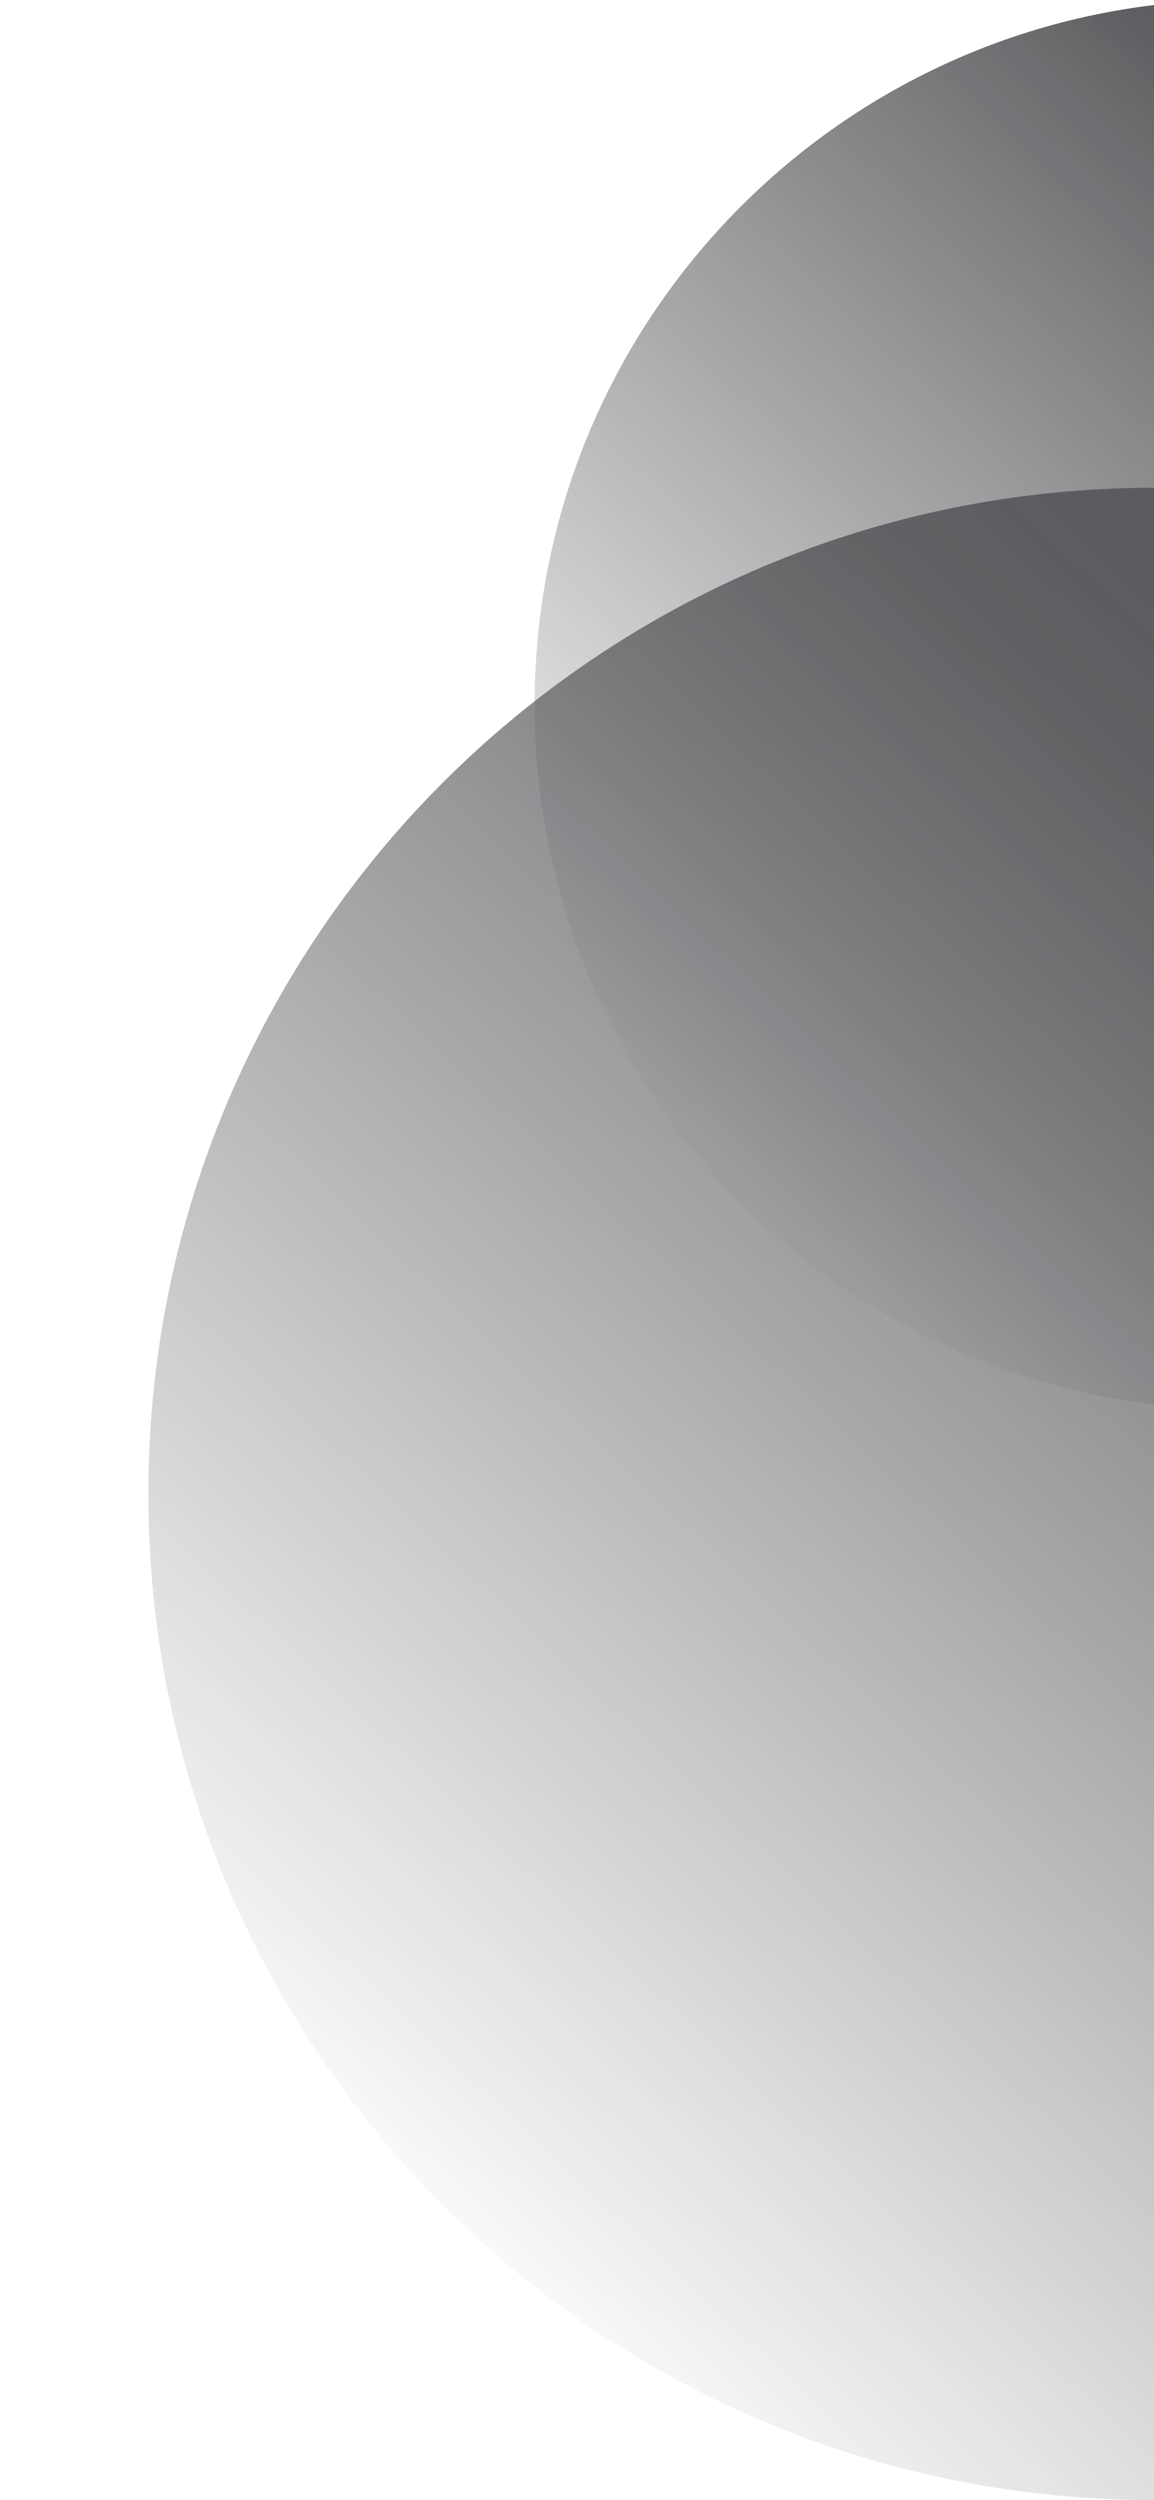 <?xml version="1.0" encoding="utf-8"?>
<!-- Generator: Adobe Illustrator 21.0.0, SVG Export Plug-In . SVG Version: 6.00 Build 0)  -->
<svg version="1.1" id="layer_1" xmlns="http://www.w3.org/2000/svg" xmlns:xlink="http://www.w3.org/1999/xlink" x="0px" y="0px"
	 viewBox="0 0 490 1061" style="enable-background:new 0 0 490 1061;" xml:space="preserve">
<style type="text/css">
	.st0{opacity:0.7;}
	.st1{fill:url(#SVGID_1_);}
	.st2{fill:url(#SVGID_2_);}
</style>
<g class="st0">
	
		<linearGradient id="SVGID_1_" gradientUnits="userSpaceOnUse" x1="625.648" y1="937.531" x2="272.697" y2="562.442" gradientTransform="matrix(1 0 0 -1 0 1062)">
		<stop  offset="0" style="stop-color:#17171C"/>
		<stop  offset="1" style="stop-color:#17171C;stop-opacity:0"/>
	</linearGradient>
	<path class="st1" d="M526,598.1c-165.2,0-299-133.9-299-299S360.8,0,526,0V598.1z"/>
	
		<linearGradient id="SVGID_2_" gradientUnits="userSpaceOnUse" x1="632.291" y1="677.265" x2="128.297" y2="141.658" gradientTransform="matrix(1 0 0 -1 0 1062)">
		<stop  offset="0" style="stop-color:#17171C"/>
		<stop  offset="1" style="stop-color:#17171C;stop-opacity:0"/>
	</linearGradient>
	<path class="st2" d="M490,1061L490,1061c-235.8,0-427-191.2-427-427s191.2-427,427-427l0,0V1061z"/>
</g>
</svg>

